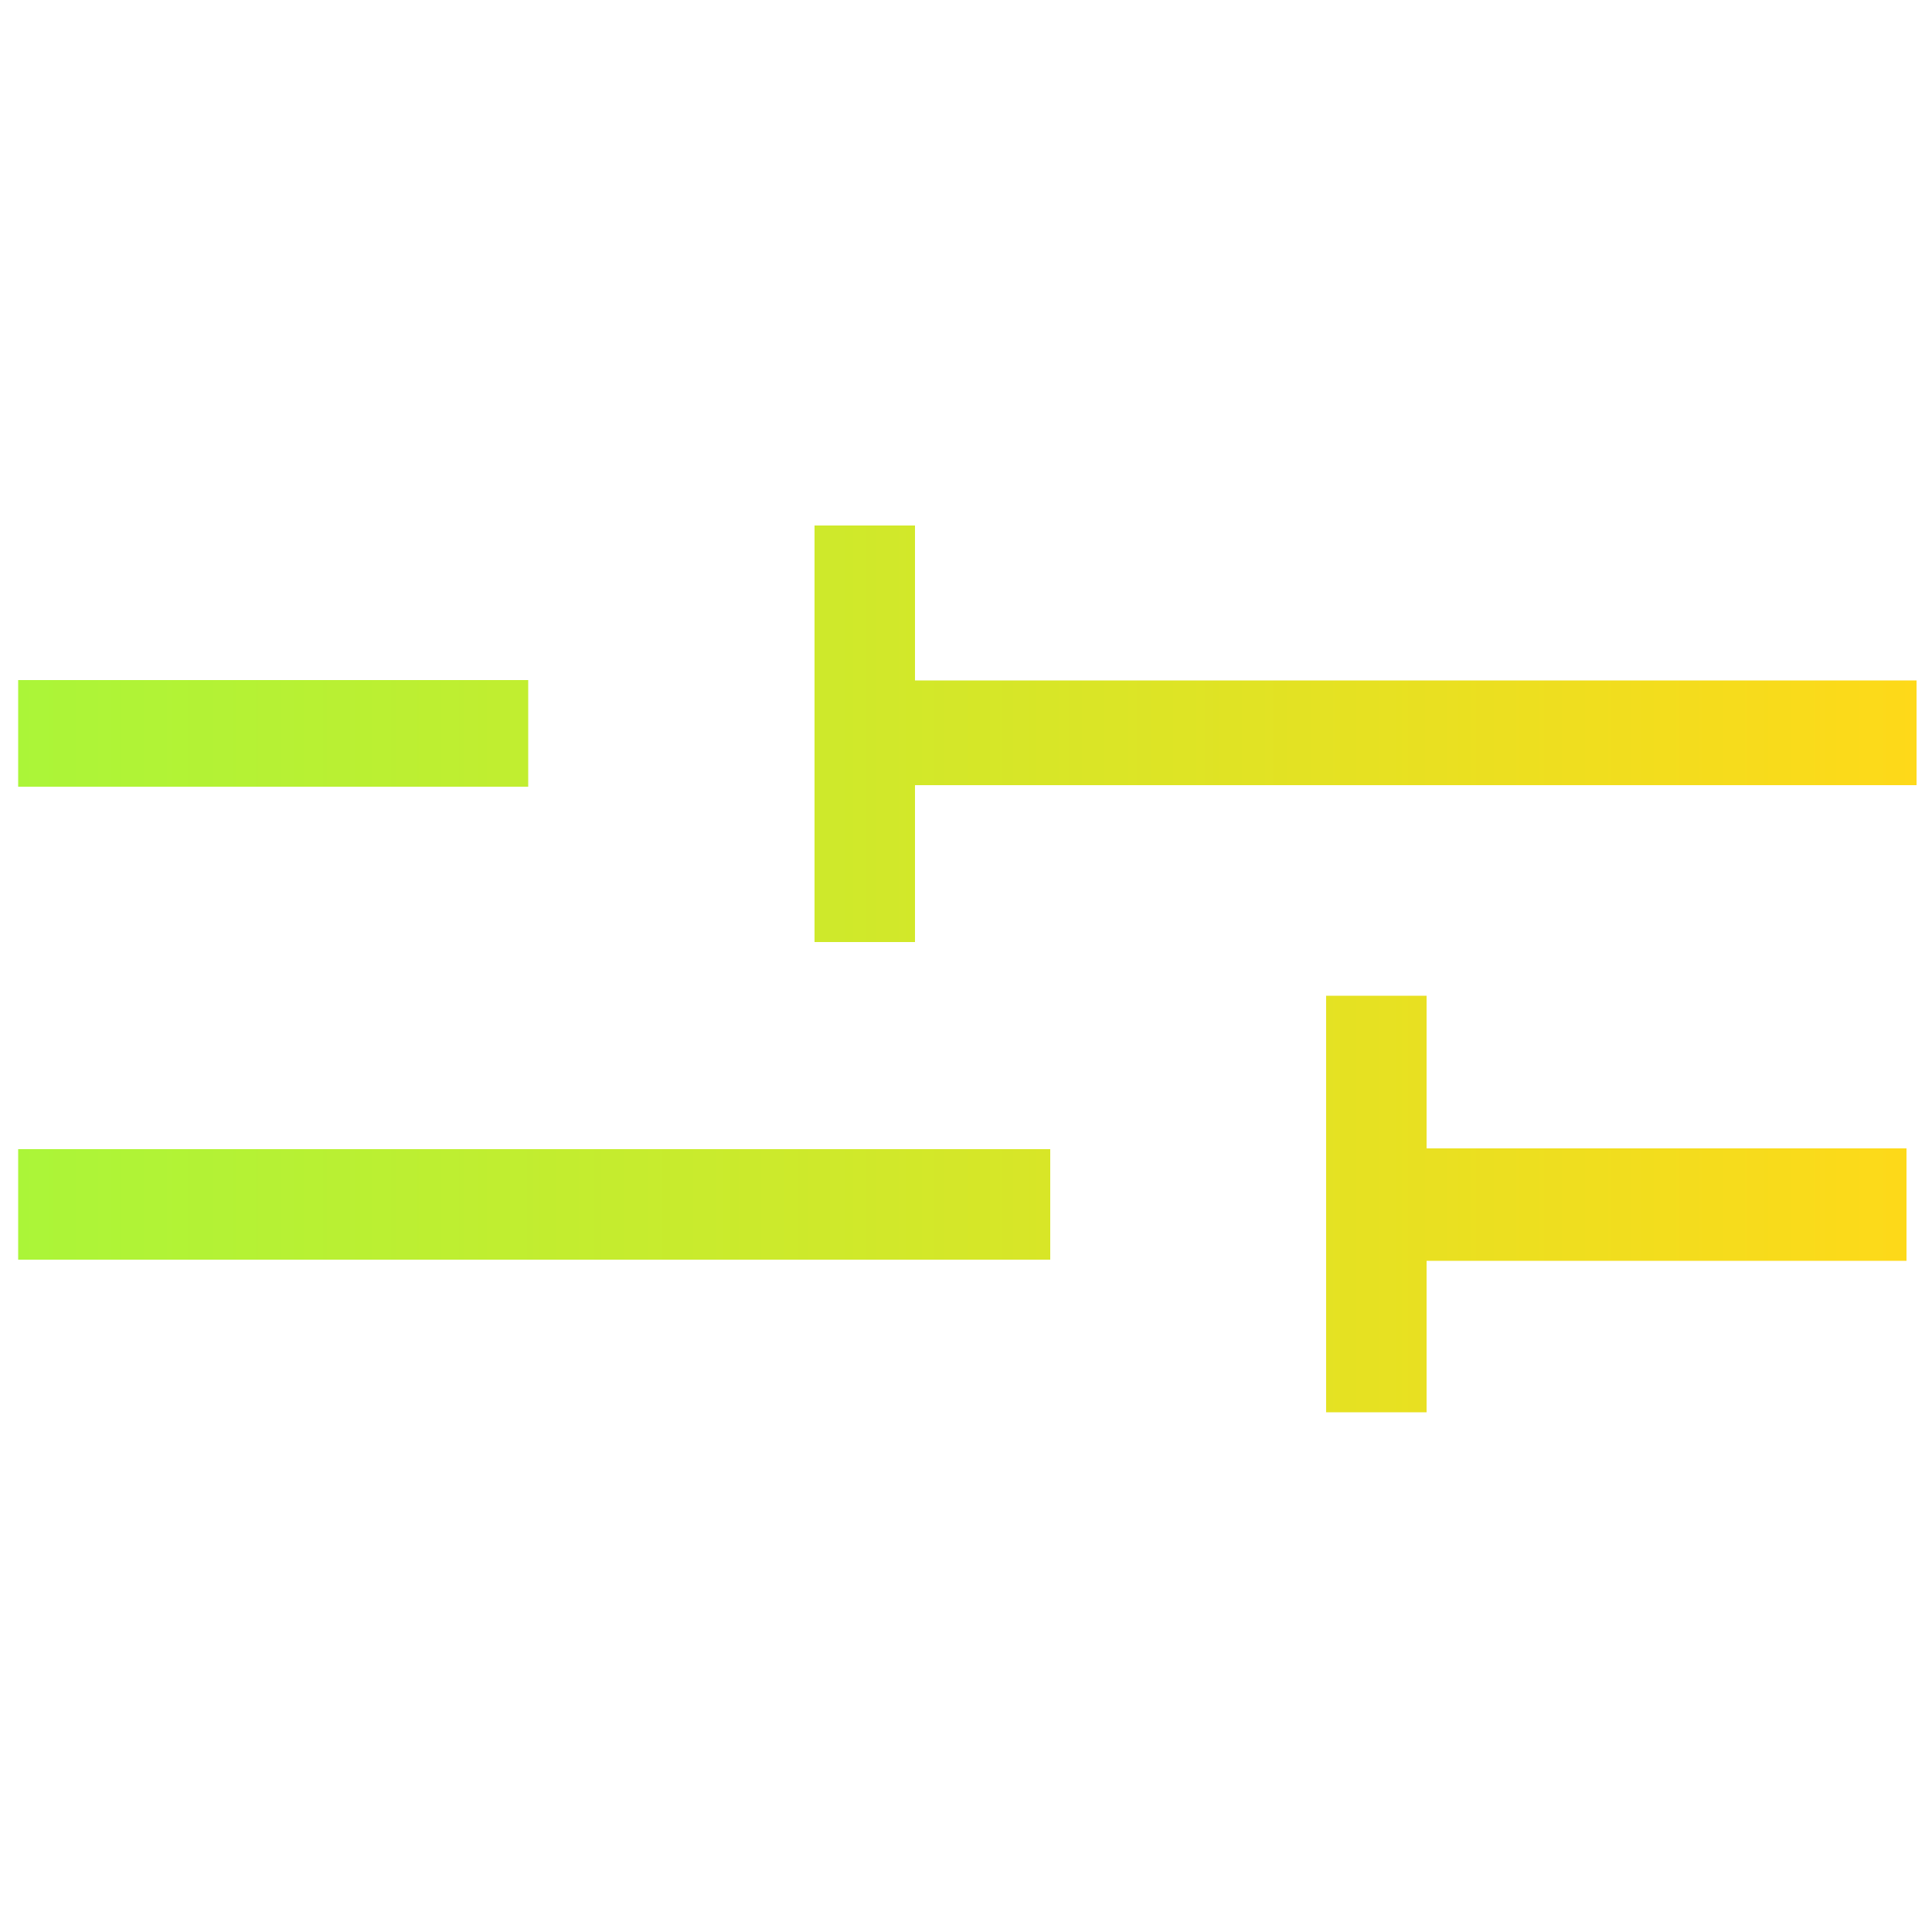 <?xml version="1.0" encoding="utf-8"?>
<!-- Generator: Adobe Illustrator 24.3.0, SVG Export Plug-In . SVG Version: 6.00 Build 0)  -->
<svg version="1.1" id="Слой_1" xmlns="http://www.w3.org/2000/svg" xmlns:xlink="http://www.w3.org/1999/xlink" x="0px" y="0px"
	 viewBox="0 0 500 500" style="enable-background:new 0 0 500 500;" xml:space="preserve">
<style type="text/css">
	.st0{fill:url(#SVGID_1_);}
</style>
<g>
	<linearGradient id="SVGID_1_" gradientUnits="userSpaceOnUse" x1="4.726" y1="250.769" x2="496" y2="250.769">
		<stop  offset="0" style="stop-color:#ABF538"/>
		<stop  offset="1" style="stop-color:#FED919"/>
	</linearGradient>
	<path class="st0" d="M136.8,203.6H4.7v-27.6h132V203.6z M271.8,297.4H4.7v28.6h267.1V297.4z M496,176.1H227.7v27.1H496V176.1z
		 M493.4,297.2H359.2v29.1h134.2V297.2z M343.2,257.7v107.8h26V257.7H343.2z M210.8,136v107.8h26V136H210.8z"/>
</g>
</svg>
